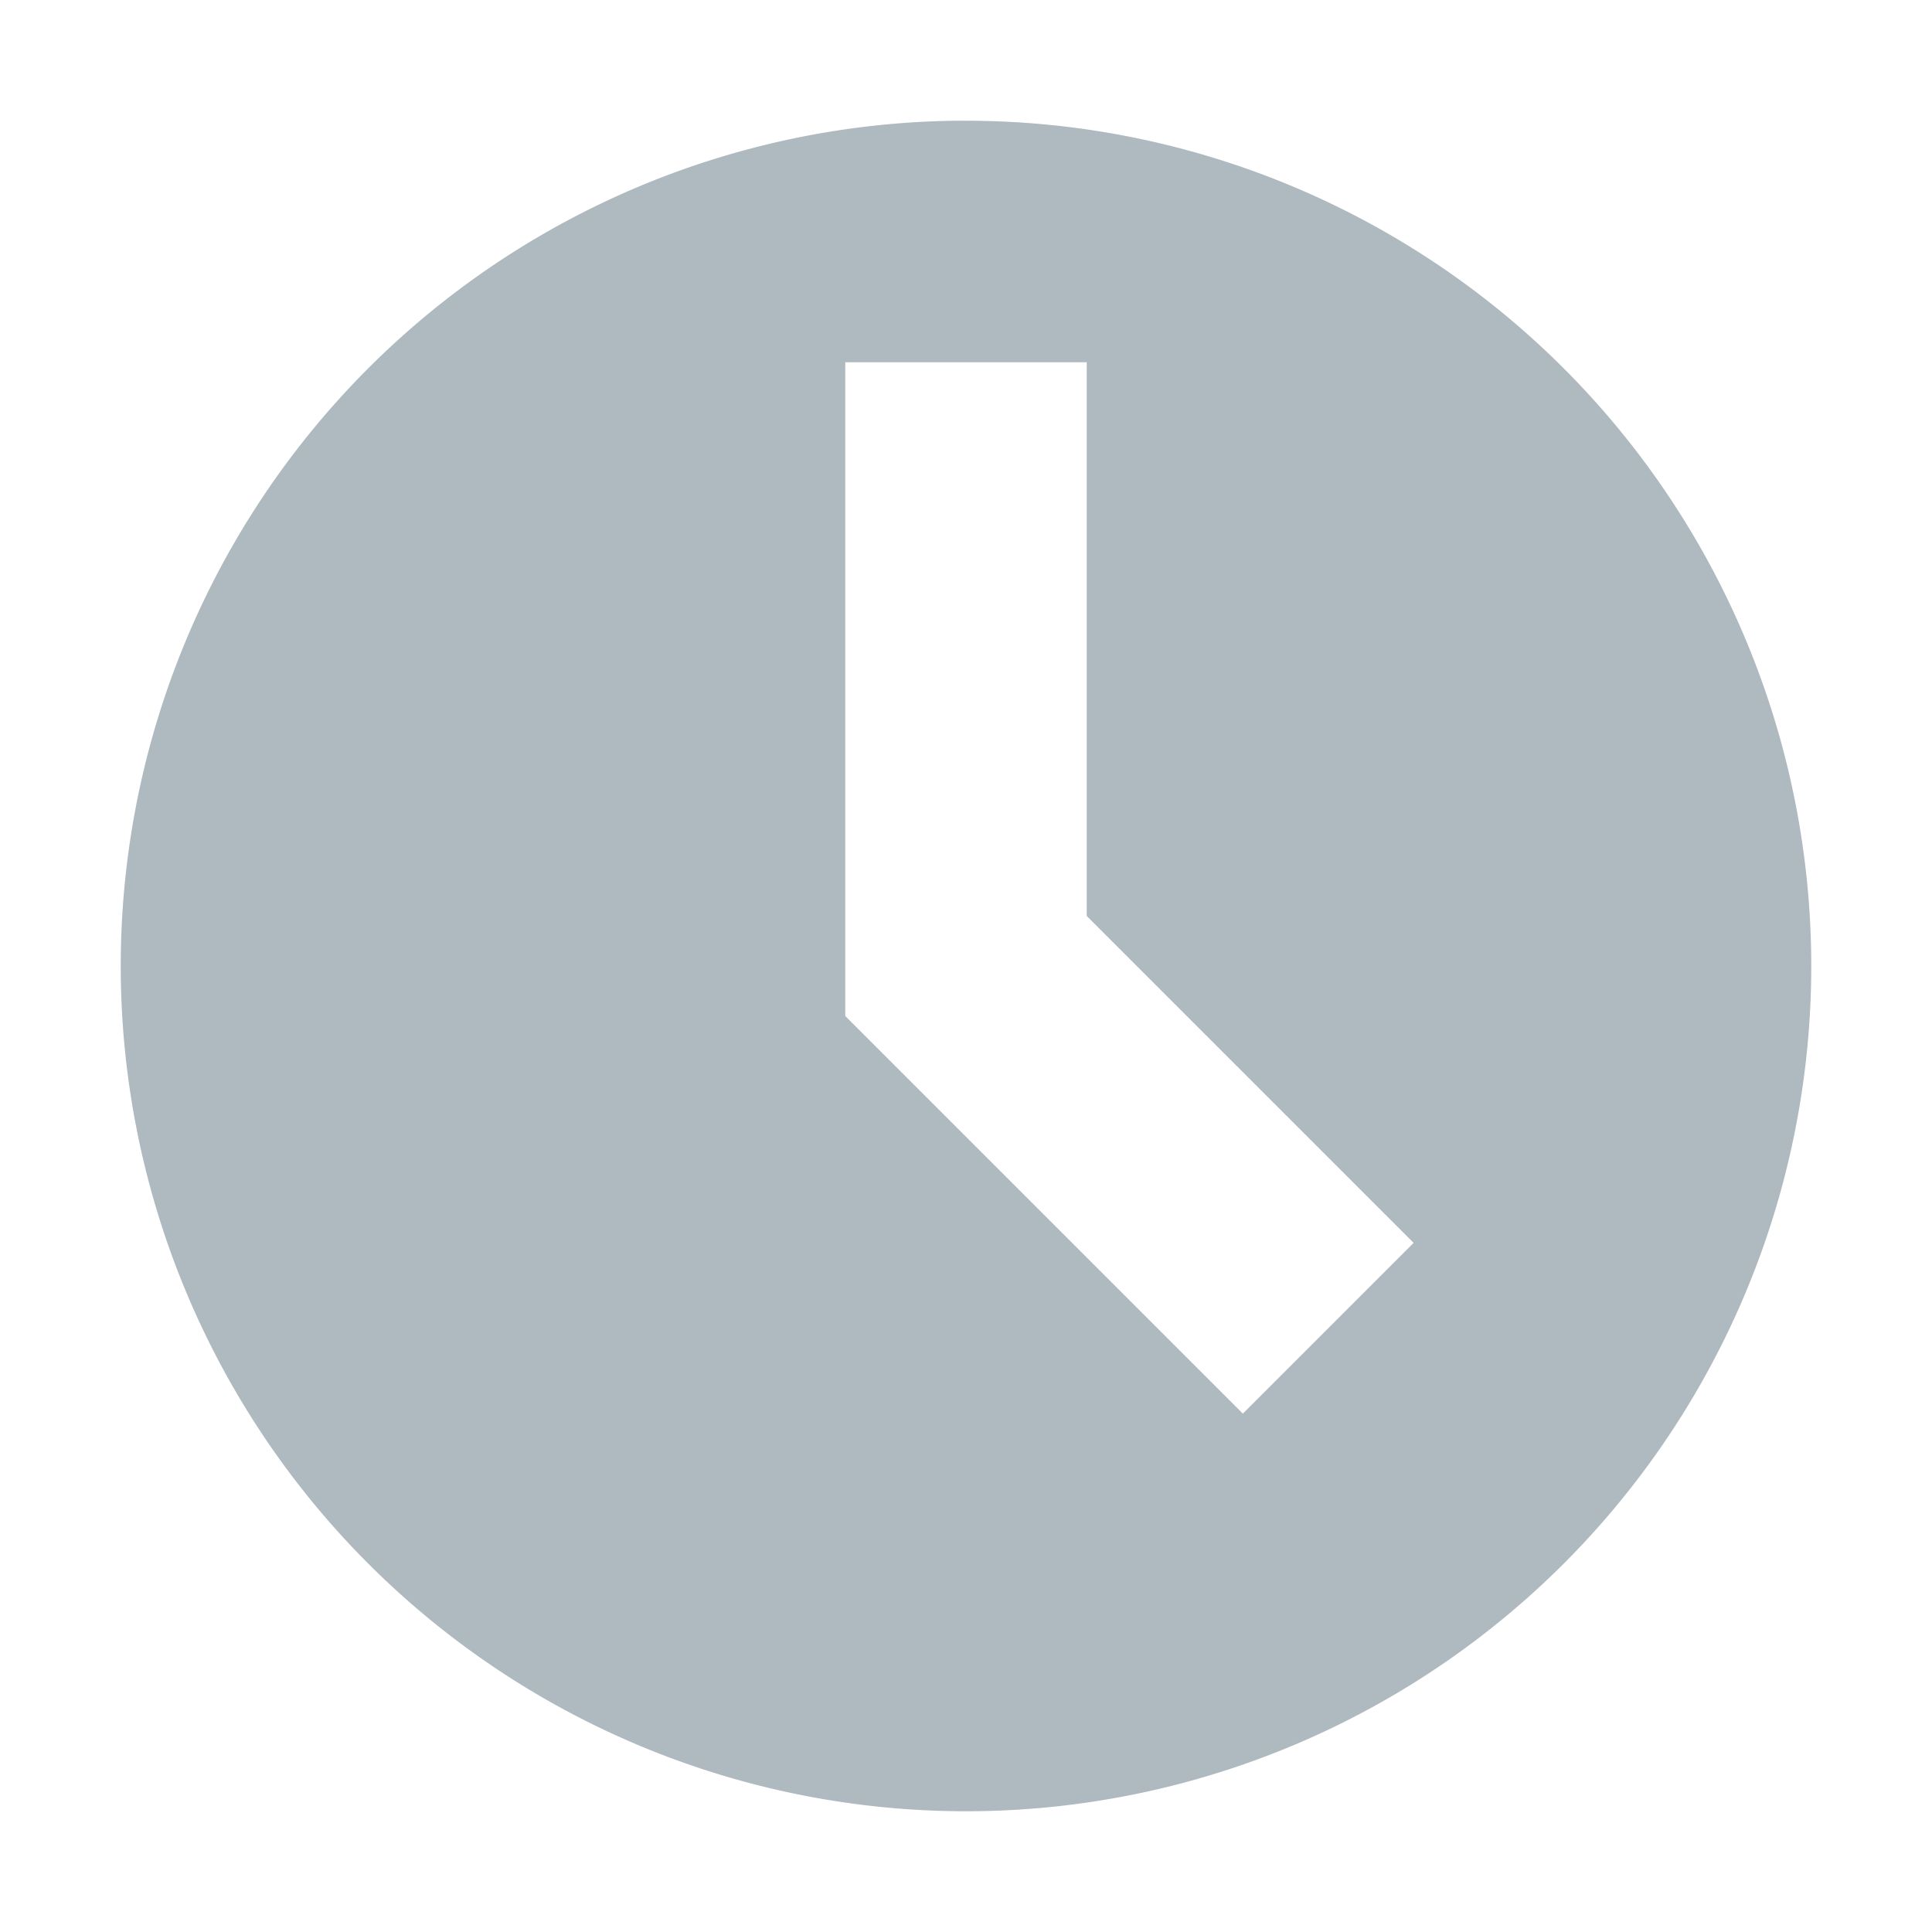 <?xml version="1.0" encoding="UTF-8"?>
<svg width="16" height="16" version="1.1" viewBox="0 0 16 16" xmlns="http://www.w3.org/2000/svg"
     xmlns:cc="http://creativecommons.org/ns#" xmlns:dc="http://purl.org/dc/elements/1.1/"
     xmlns:rdf="http://www.w3.org/1999/02/22-rdf-syntax-ns#">
    <rect id="frame" width="16" height="16" fill="none" stroke-width=".5"/>
    <path d="m7.906 1a7 7 0 0 0-6.906 7 7 7 0 0 0 7 7 7 7 0 0 0 7-7 7 7 0 0 0-7-7 7 7 0 0 0-0.094 0zm-0.906 2h2v4.586l2.707 2.707-1.414 1.414-3.293-3.293v-5.414z"
          fill="#9aa7b0" fill-opacity=".8" stroke-linejoin="round" stroke-width="15.118"/>
</svg>
